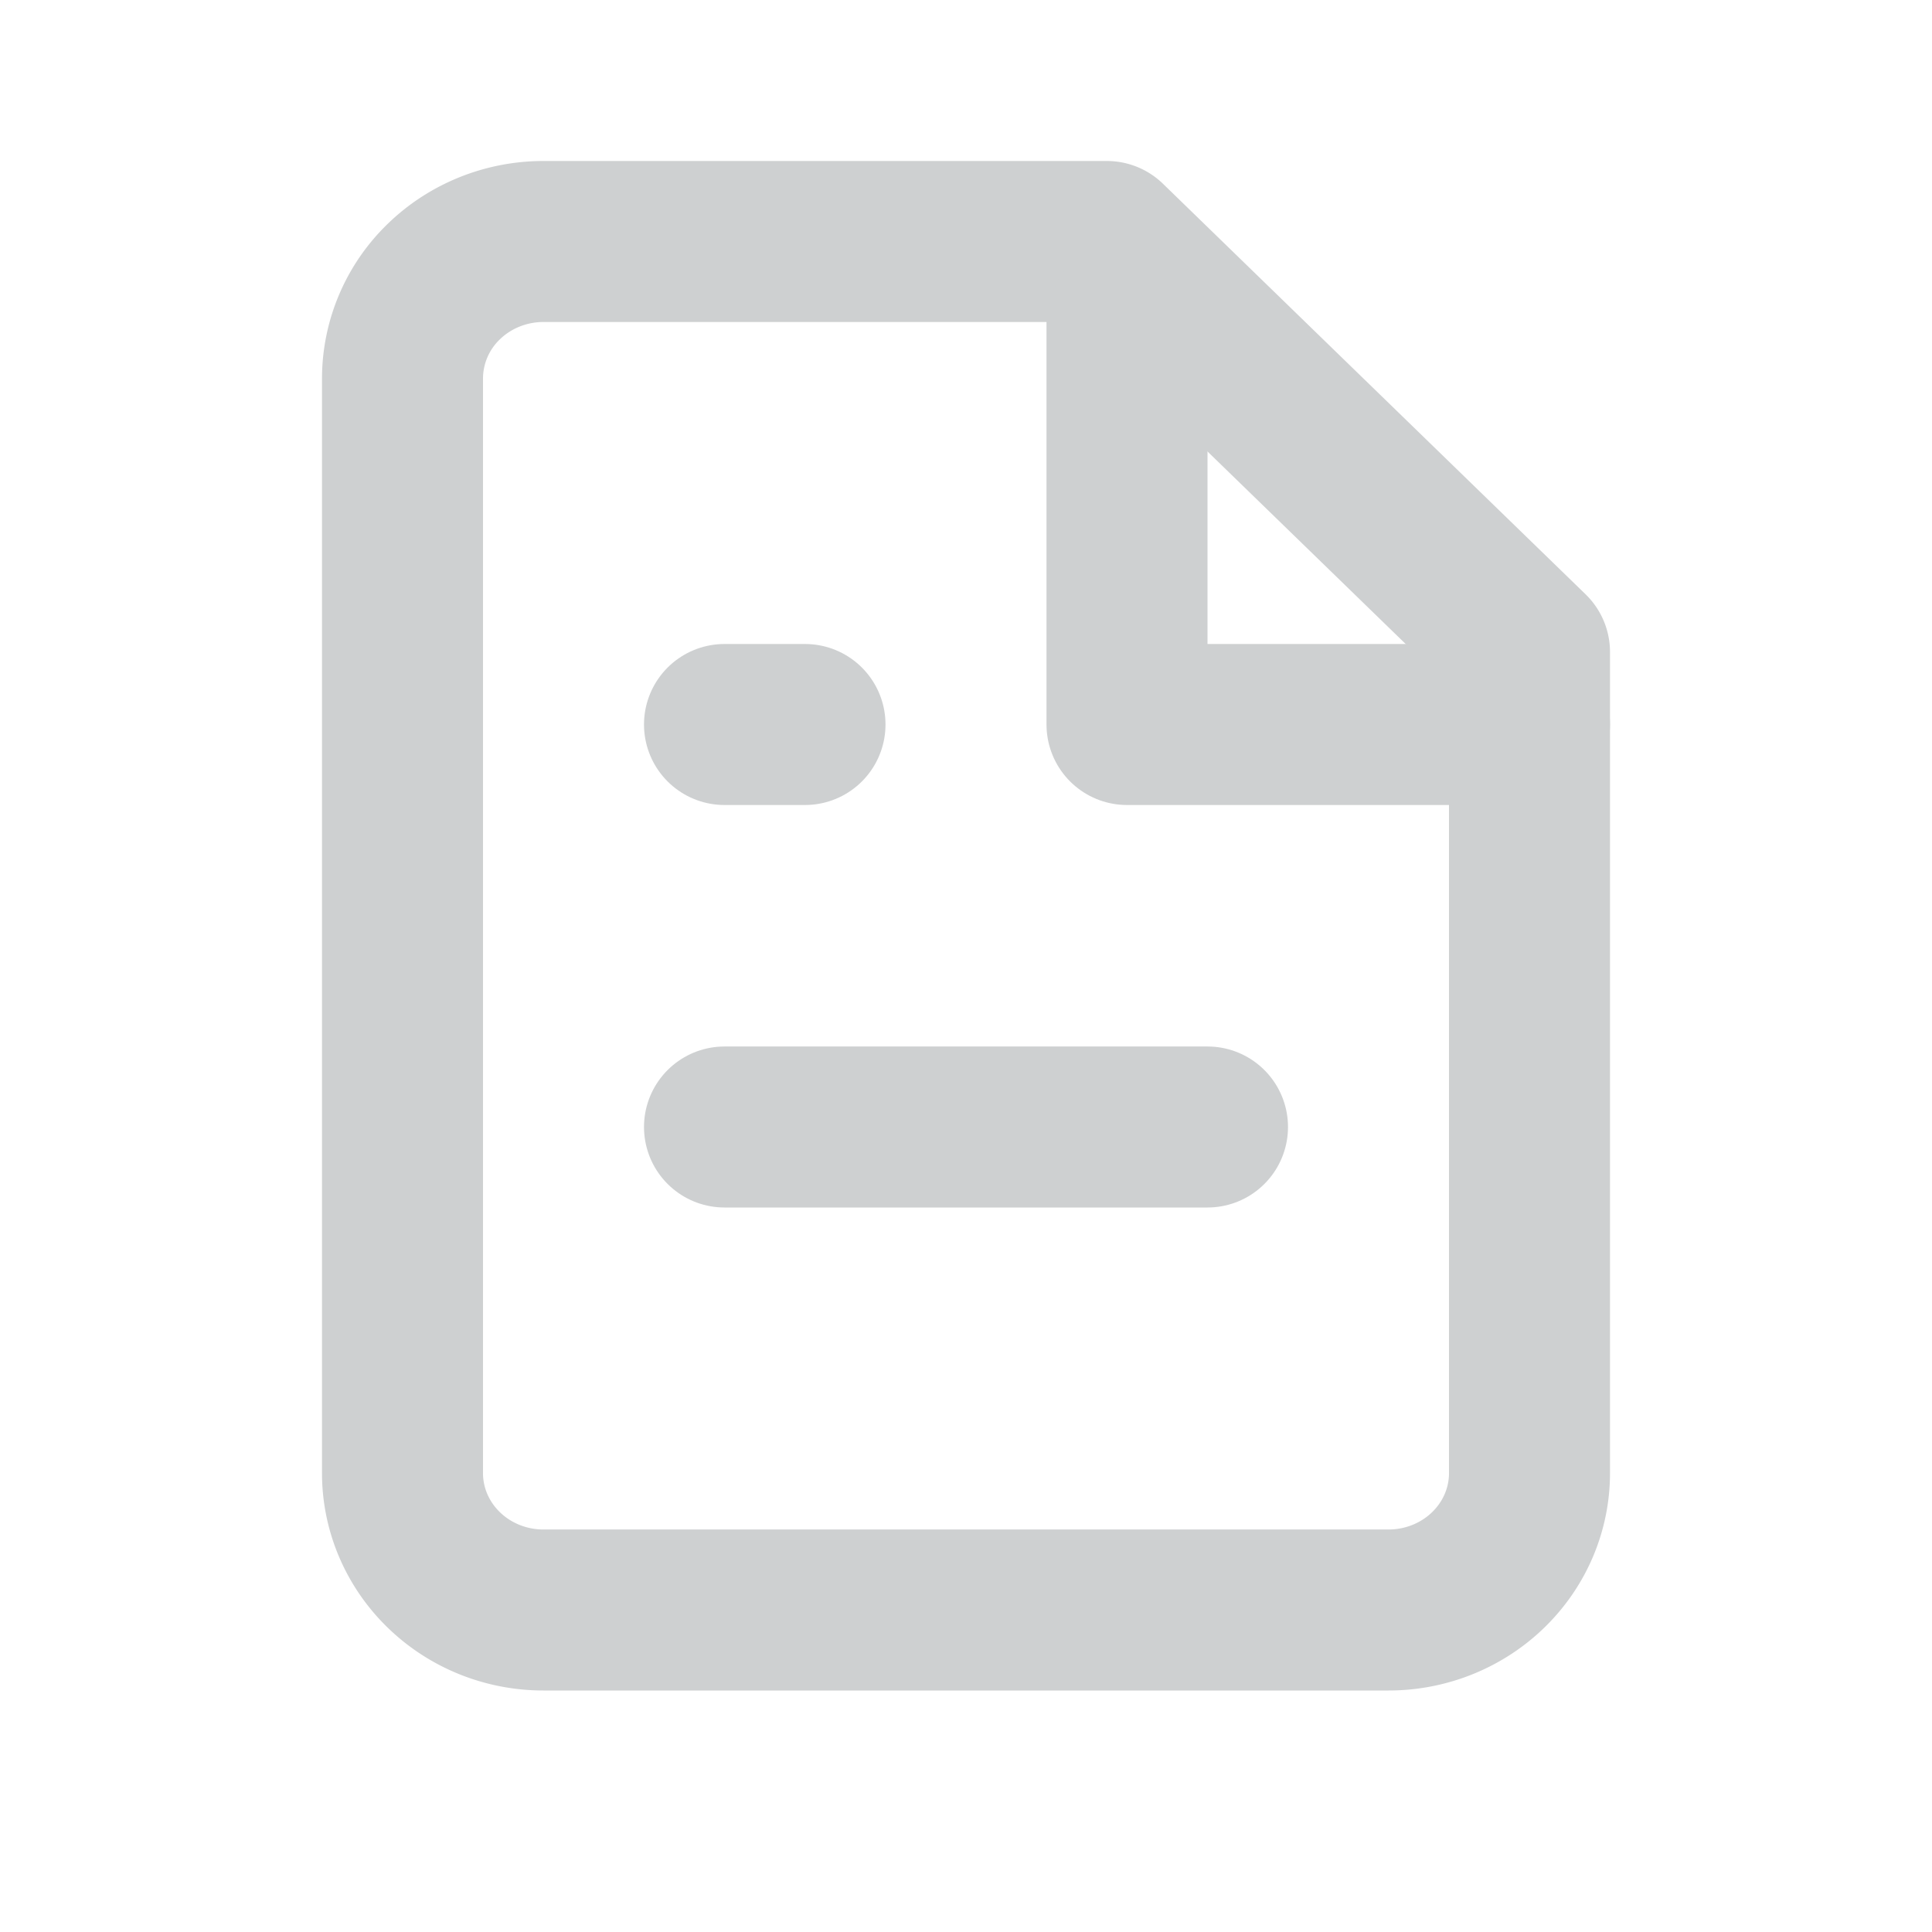 <svg xmlns="http://www.w3.org/2000/svg" width="24" height="24" fill="none"><path stroke="#CED0D1" stroke-linecap="round" stroke-linejoin="round" stroke-width="2" d="M13.75 3h-7c-.464 0-.91.18-1.237.498A1.676 1.676 0 0 0 5 4.7v13.6c0 .45.184.883.513 1.202.328.319.773.498 1.237.498h10.5c.464 0 .91-.18 1.237-.498.329-.319.513-.751.513-1.202V8.1L13.75 3Z"/><path stroke="#CED0D1" stroke-linecap="round" stroke-linejoin="round" stroke-width="2" d="M14 4v5h5M15 14H9M10 9H9"/></svg>